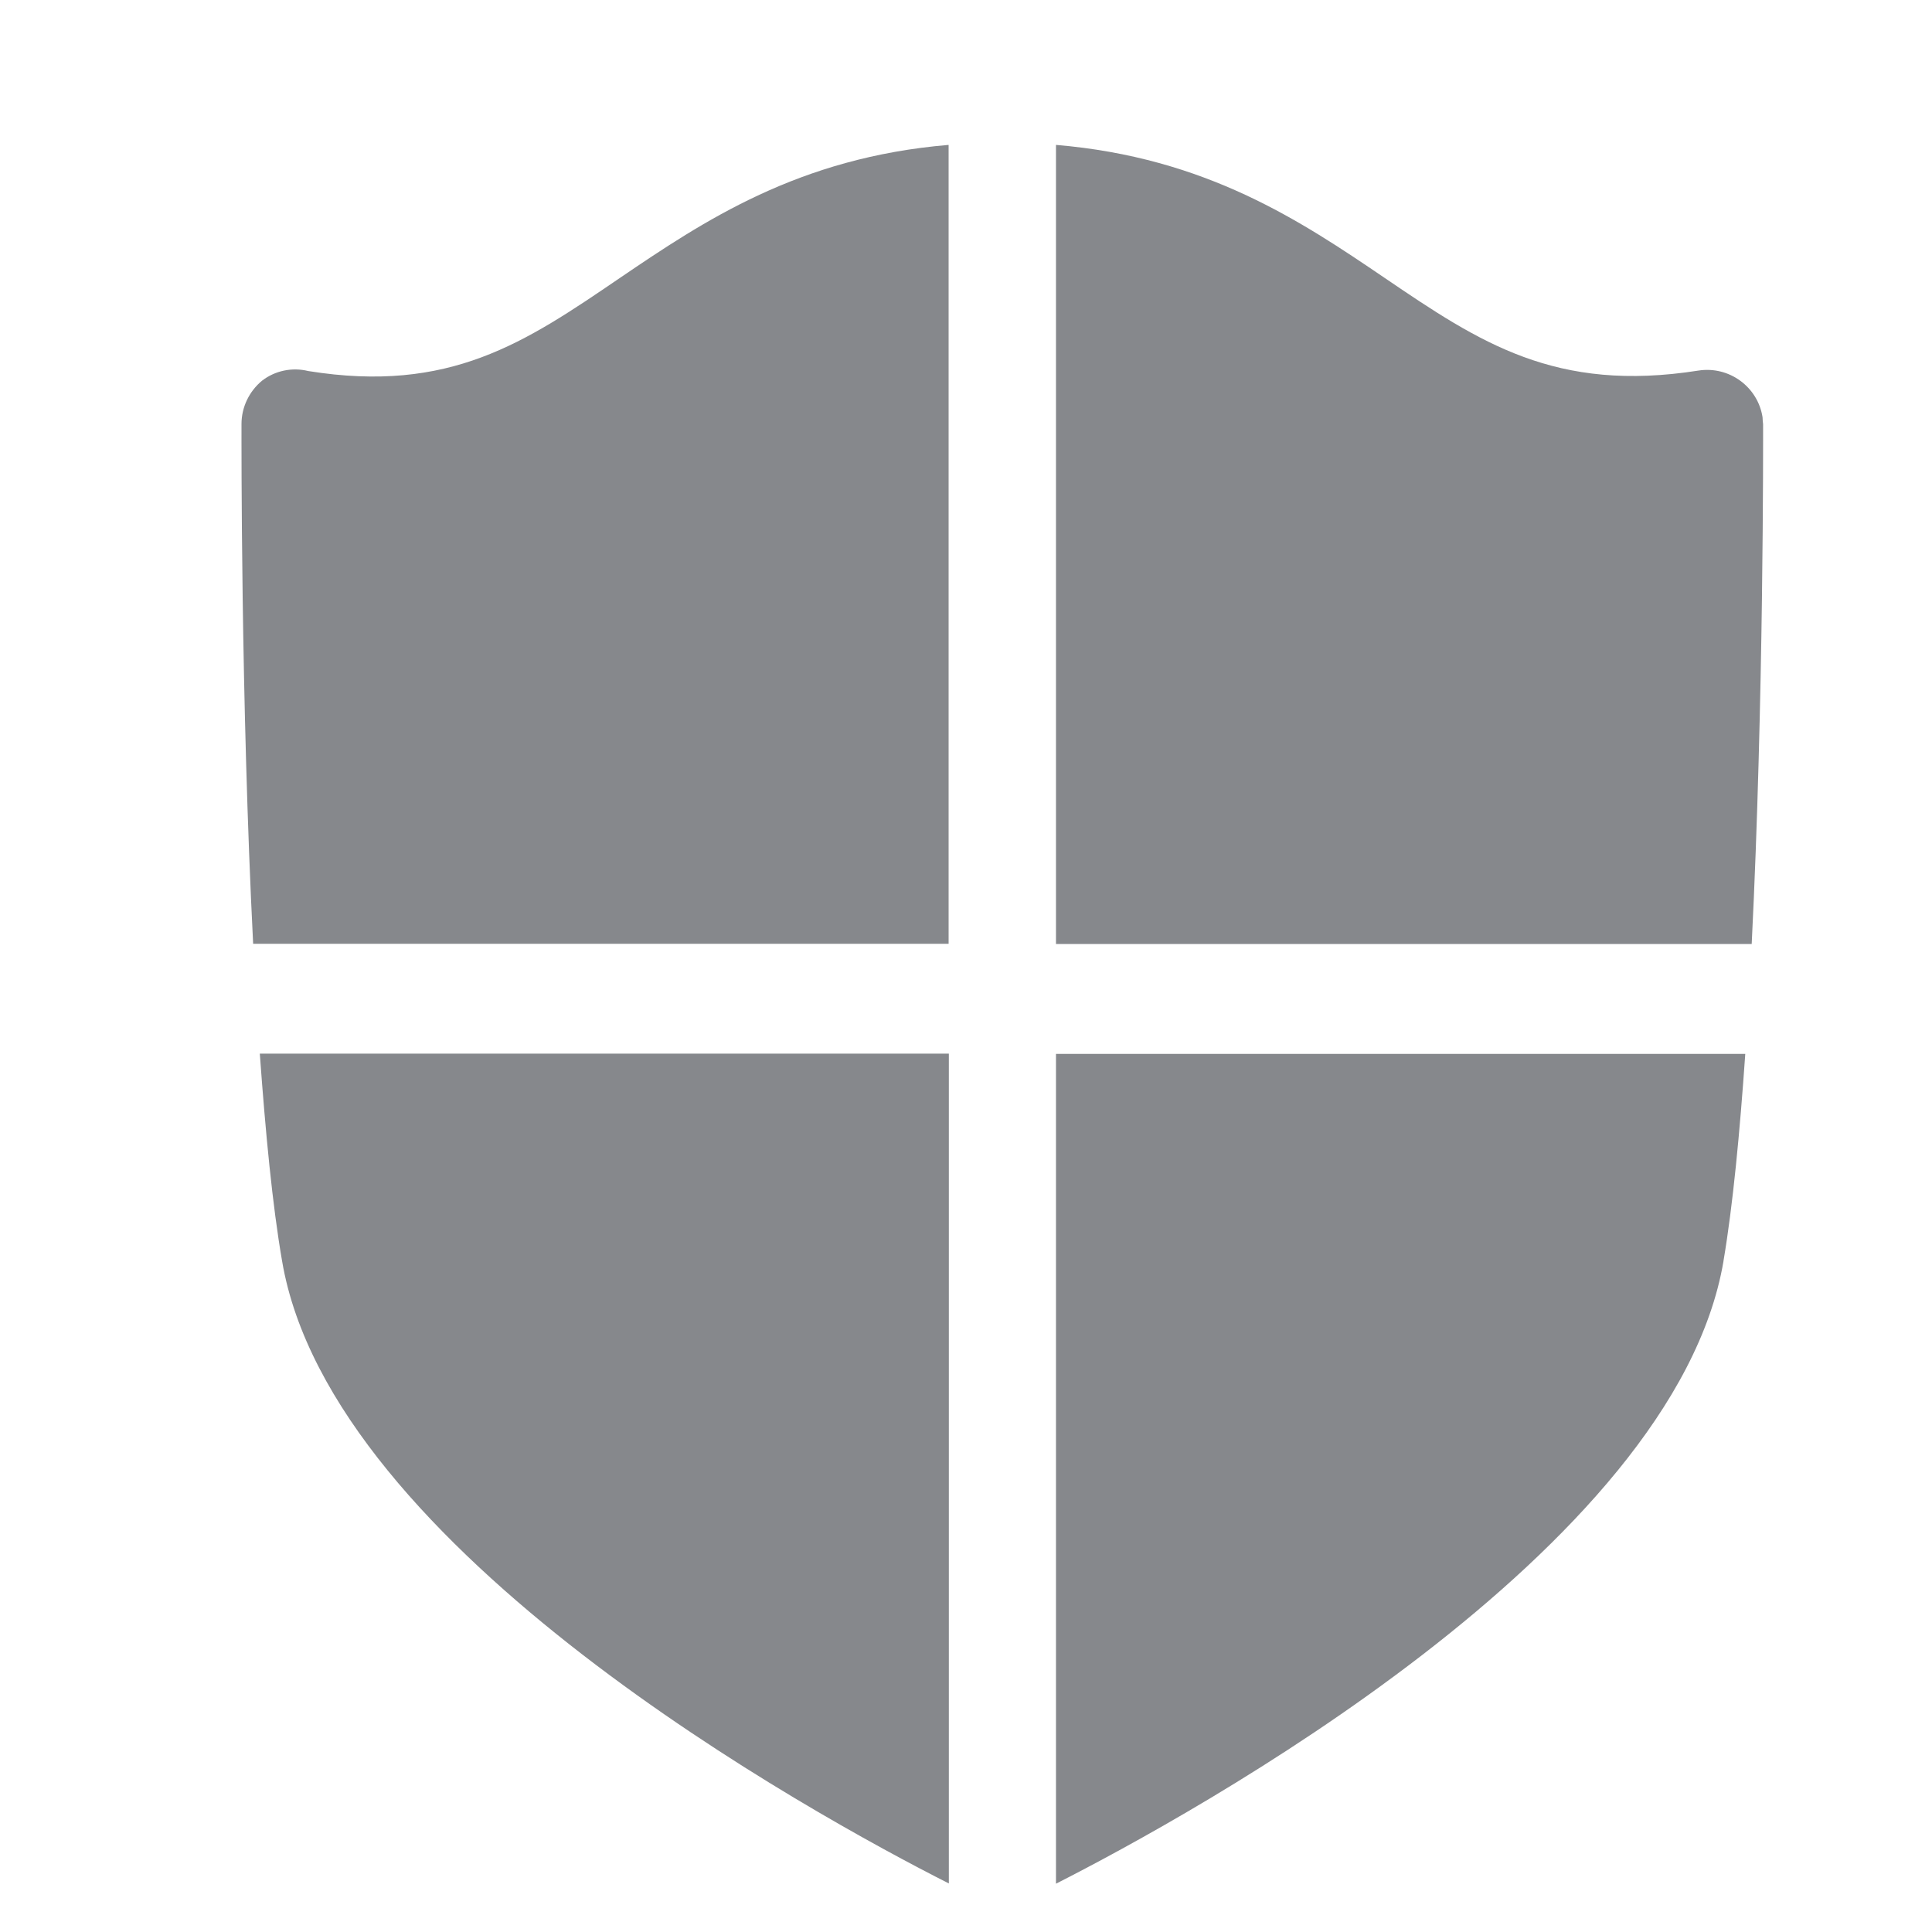 <svg width="40" height="40" viewBox="0 0 40 40" fill="none" xmlns="http://www.w3.org/2000/svg">
<path fill-rule="evenodd" clip-rule="evenodd" d="M6.383 7.682C9.313 8.153 10.87 7.093 12.832 5.756C14.574 4.573 16.531 3.261 19.64 3V19.54H5.241C4.985 14.495 5 9.111 5 8.778C5 8.43 5.159 8.102 5.425 7.882C5.697 7.672 6.05 7.6 6.383 7.682ZM36.503 8.783C36.503 9.116 36.518 14.5 36.267 19.545H21.863V3C24.972 3.261 26.929 4.573 28.671 5.756C30.638 7.093 32.205 8.138 35.166 7.672C35.801 7.574 36.395 8.01 36.492 8.64C36.492 8.691 36.498 8.737 36.503 8.783ZM21.863 39V21.82H36.134C36.021 23.448 35.878 24.954 35.683 26.107V26.112C34.664 32.095 24.685 37.566 21.863 39ZM5.84 26.107C5.64 24.954 5.497 23.448 5.379 21.814H19.645V38.995C16.823 37.566 6.854 32.095 5.84 26.107Z" fill="#86888C"/>
</svg>
